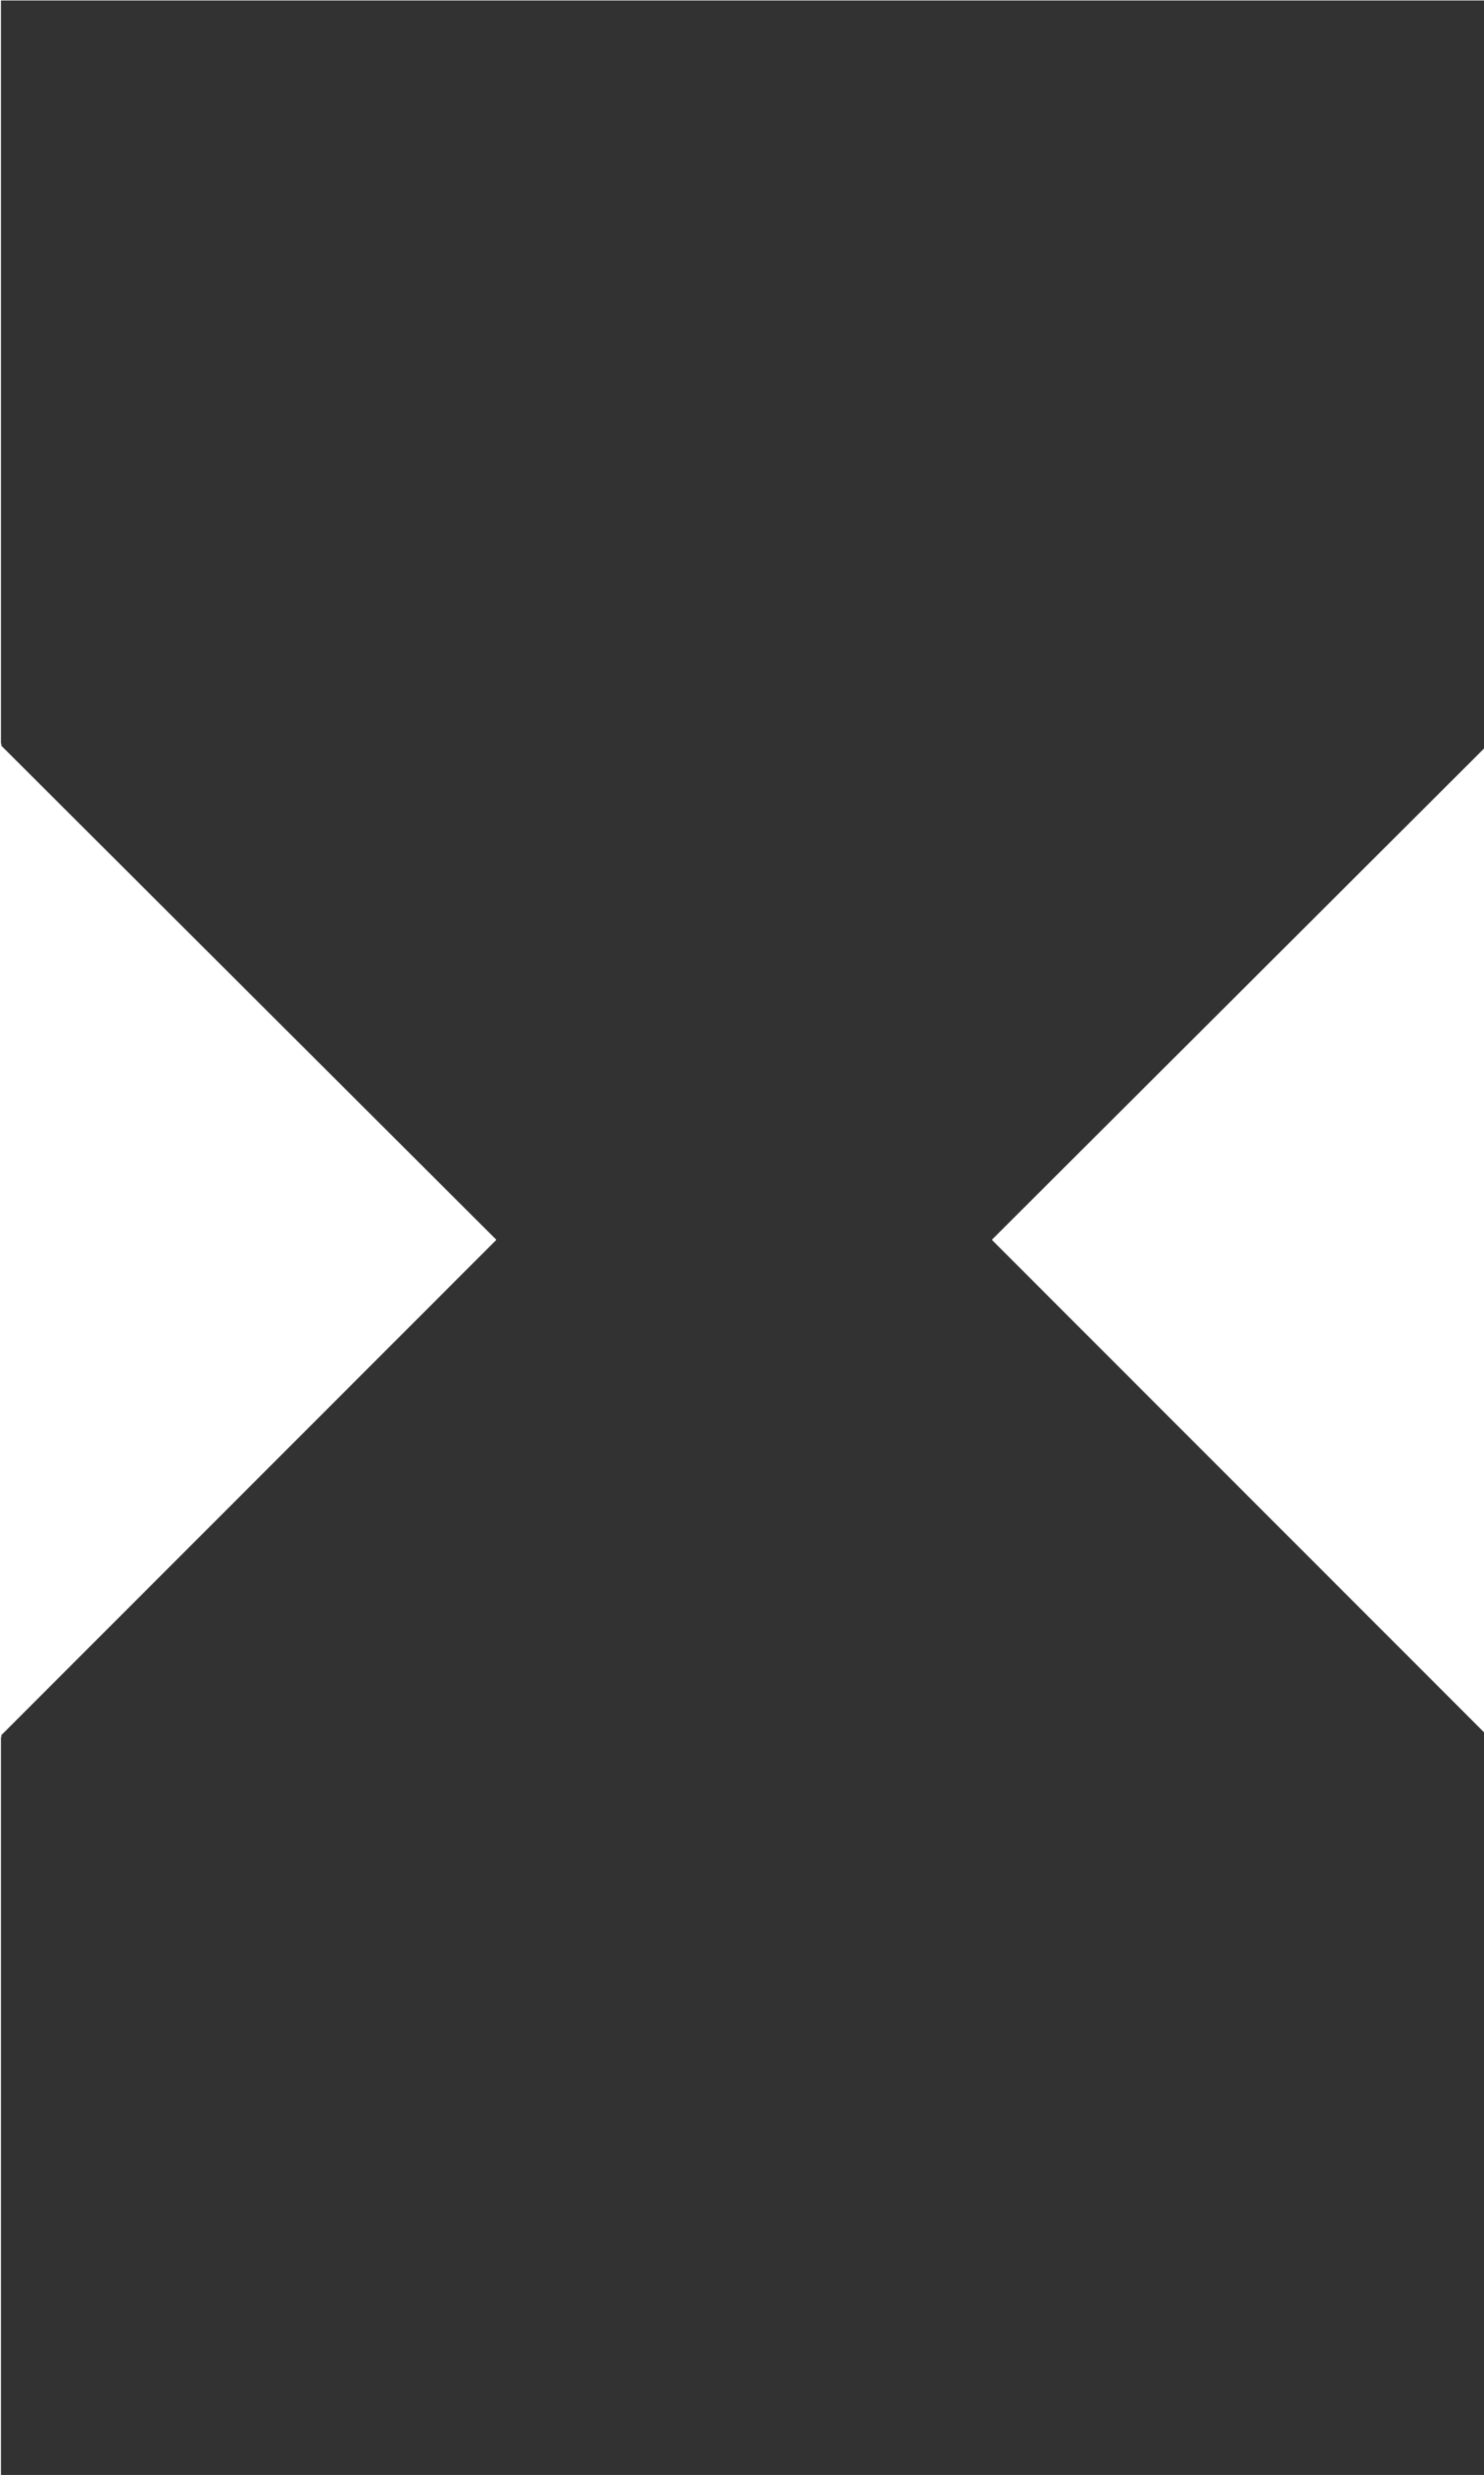 <?xml version="1.0" encoding="UTF-8" standalone="no"?>
<!-- Created with Inkscape (http://www.inkscape.org/) -->

<svg
   id="svg1100"
   version="1.1"
   viewBox="0 0 3.175 5.292"
   height="5.292mm"
   width="3.175mm"
   xmlns="http://www.w3.org/2000/svg"
   xmlns:svg="http://www.w3.org/2000/svg">
  <defs
     id="defs1097" />
  <g
     id="New_Layer_1652806998.2034514"
     style="display:inline"
     transform="translate(-135.732,-98.704)">
    <path
       fill="#323232"
       d="M 6,2 V 8 H 6.01 L 6,8.01 10,12 6,16 6.01,16.01 H 6 V 22 H 18 V 16.01 H 17.99 L 18,16 14,12 18,8.01 17.99,8 H 18 V 2 Z"
       id="path2718"
       transform="matrix(0.265,0,0,0.265,134.144,98.175)" />
  </g>
</svg>
